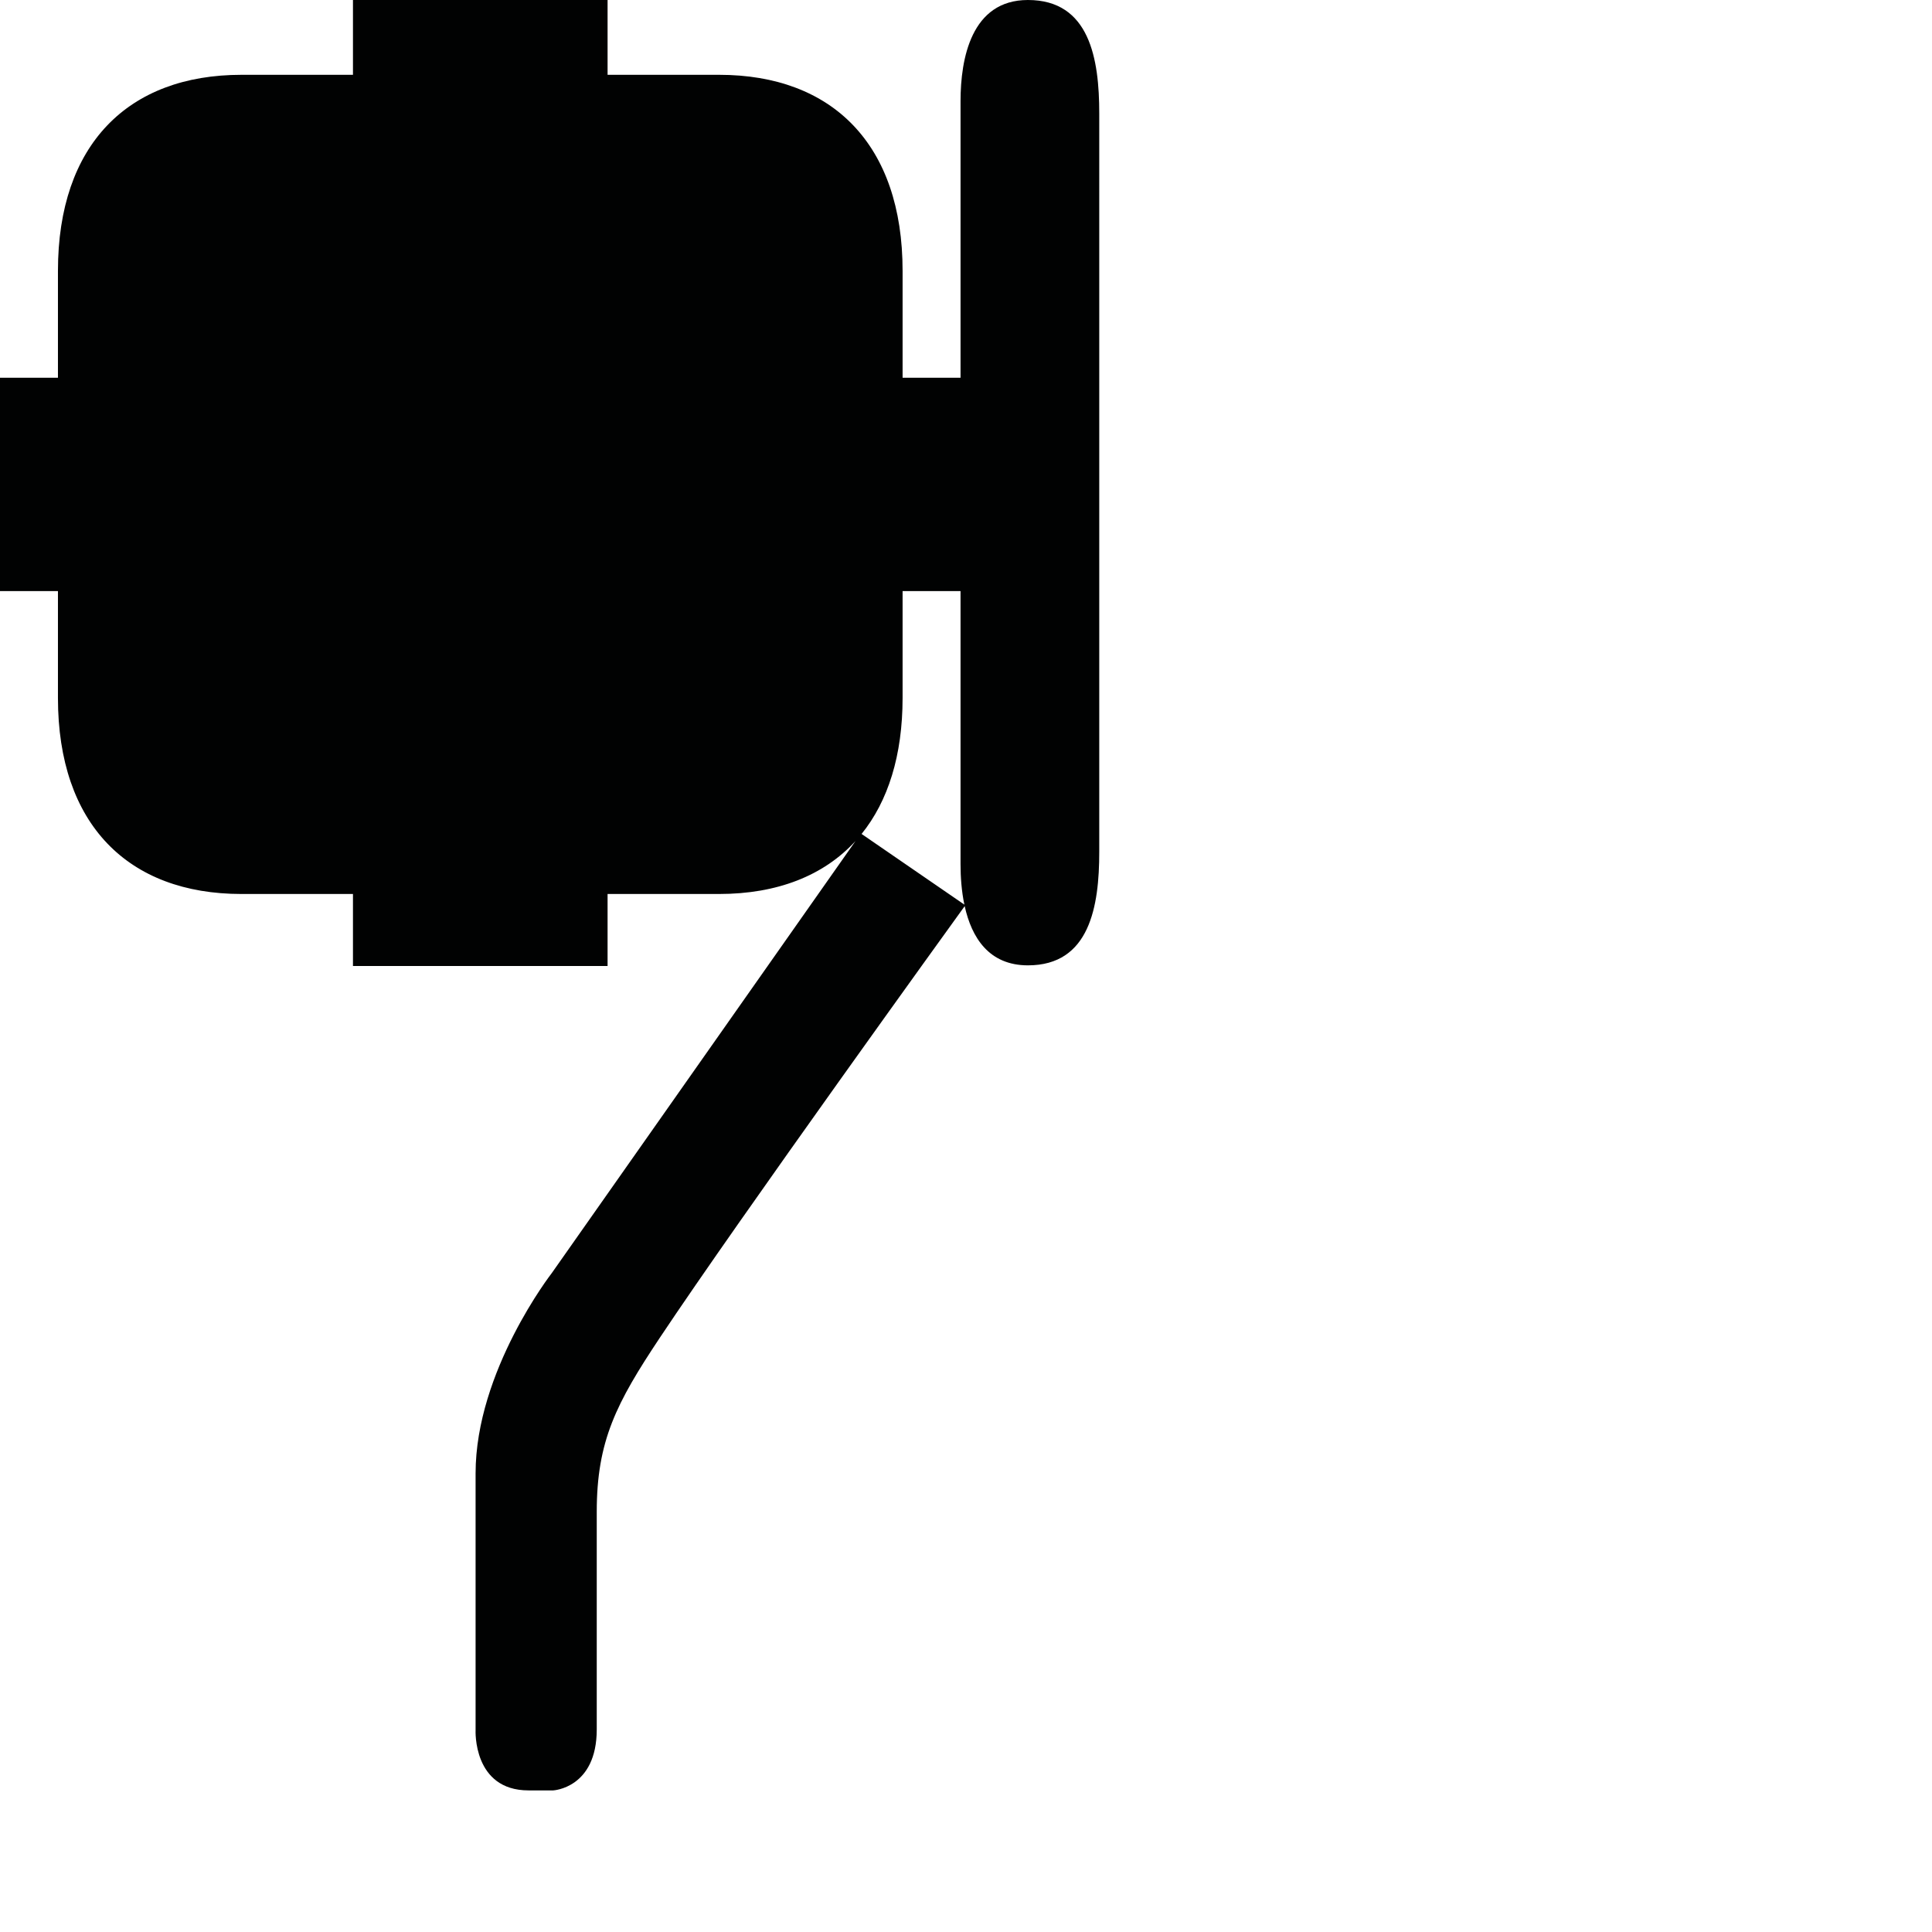 <?xml version="1.0" encoding="utf-8"?>
<!-- Generator: Adobe Illustrator 16.0.0, SVG Export Plug-In . SVG Version: 6.00 Build 0)  -->
<!DOCTYPE svg PUBLIC "-//W3C//DTD SVG 1.1//EN" "http://www.w3.org/Graphics/SVG/1.1/DTD/svg11.dtd">
<svg version="1.1" id="Calque_1" xmlns="http://www.w3.org/2000/svg" xmlns:xlink="http://www.w3.org/1999/xlink" x="0px" y="0px"
	 width="1190.551px" height="1190.551px" viewBox="0 0 1190.551 1190.551" enable-background="new 0 0 1190.551 1190.551"
	 xml:space="preserve">
<path fill="#010202" d="M677.391,70.066c0.028-33.889-5.938-70.066-43.958-70.066c-34.938,0-41.524,36.18-41.524,62.358
	c0,10.554,0,59.85,0,75.674c0,3.091,0,4.904,0,4.904c0,12.273,0,46.474,0,89.825h-35.709v-65.854
	c0-77.911-43.28-120.809-113.081-120.809c-24.751,0-68.713,0-68.713,0V0h-77.368h-2.166h-77.367v46.1c0,0-43.963,0-68.715,0
	c-69.798,0-113.082,42.896-113.082,120.808v65.855H0v64.926v1.624v64.926h35.707v65.855c0,77.91,43.284,120.808,113.082,120.808
	c24.752,0,68.715,0,68.715,0v44.379h77.367h2.166h77.368V550.9c0,0,43.959,0,68.713,0c35.725,0,64.499-11.243,84.083-32.662
	L340.014,784.521c0,0-46.943,60.354-46.943,123.396v158.269c0,0-1.79,37.108,32.635,37.108h15.202c0,0,26.825-1.341,26.825-37.556
	c0,0,0-101.219,0-134.062c0-43.813,12.075-67.062,38.897-107.364c49.157-73.854,179.781-254.775,187.833-265.921
	c4.265,19.271,14.872,36.482,38.97,36.482c38.02,0.004,43.987-36.176,43.958-70.064c-0.018-16.96-0.002-338.194,0-381.869
	c0,0,0-0.223,0-0.644c0-2.777,0-4.263,0-4.263h-0.001C677.386,124.207,677.377,84.948,677.391,70.066z M530.931,513.903
	c16.318-20.206,25.267-48.388,25.267-83.812v-65.854h35.71c0,84.991,0,162.703,0,168.276c0,7.83,0.599,16.551,2.358,24.934
	L530.931,513.903z"/>
</svg>
